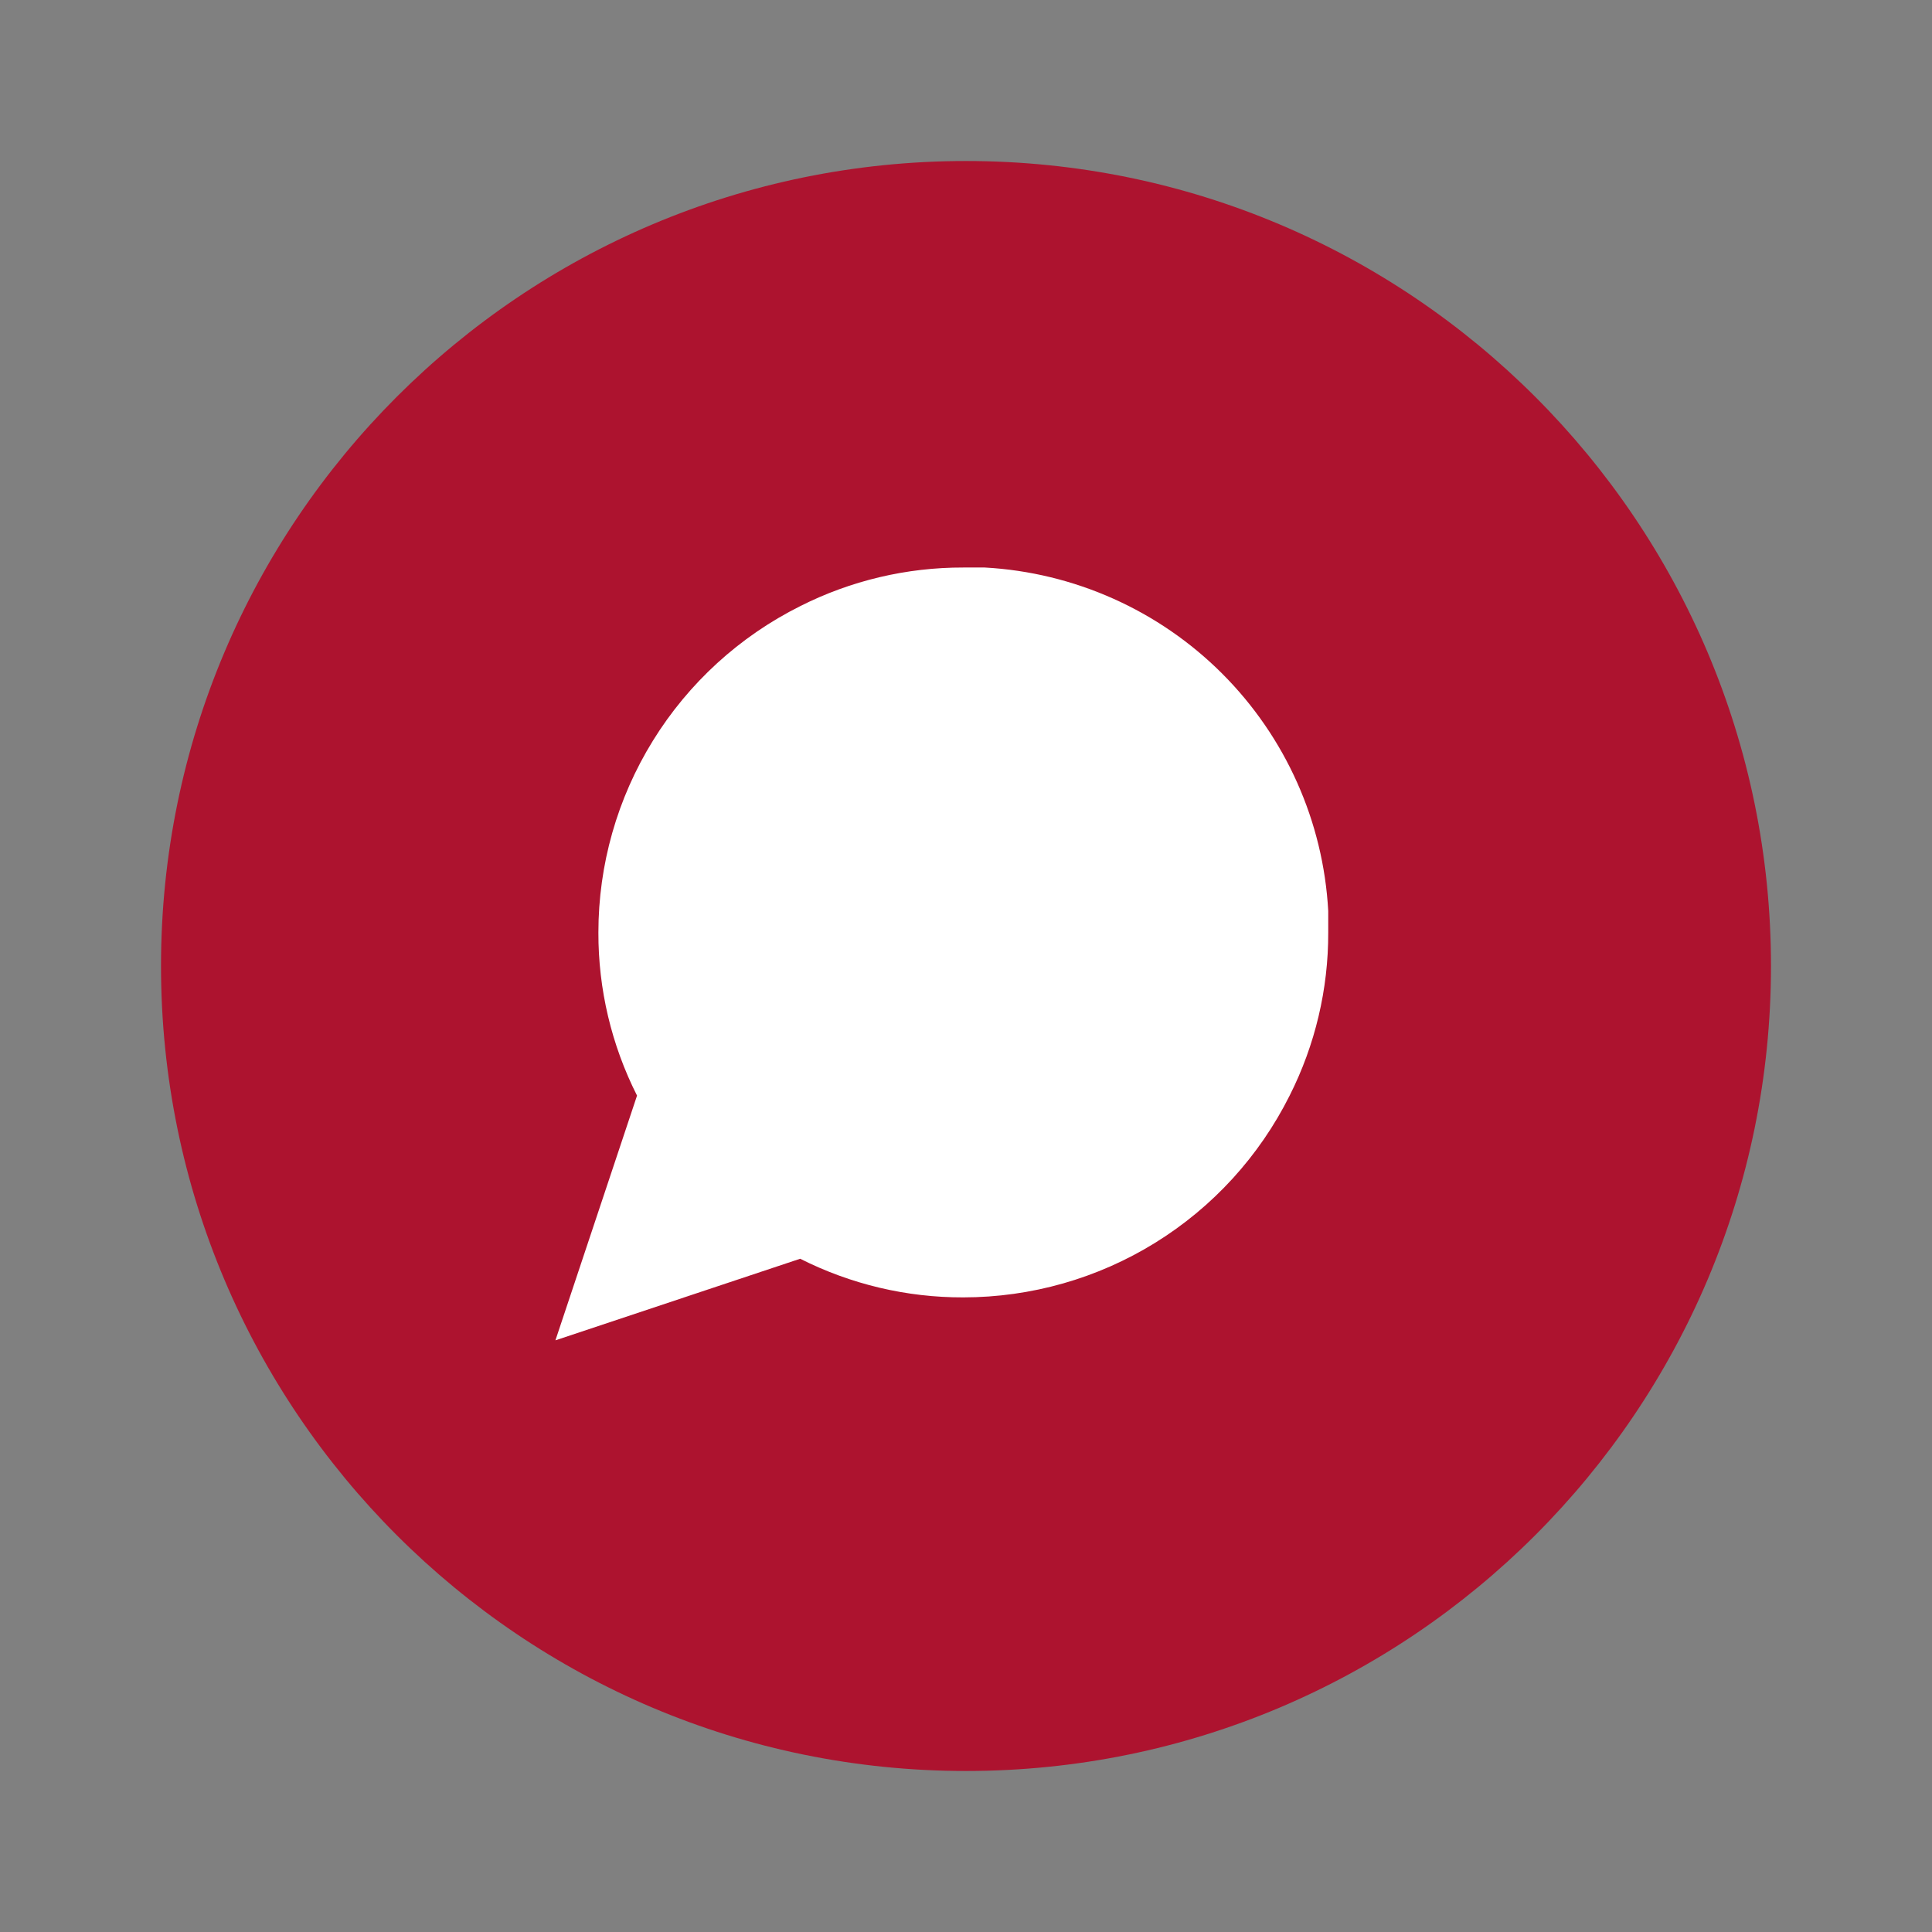 <svg width="59" height="59" viewBox="0 0 59 59" fill="none" xmlns="http://www.w3.org/2000/svg">
<rect x="0" y="0" width="59" height="59" fill="#808080" stroke="none"/>
<path d="M29.5 54.083C43.077 54.083 54.083 43.077 54.083 29.5C54.083 15.923 43.077 4.917 29.5 4.917C15.923 4.917 4.917 15.923 4.917 29.5C4.917 43.077 15.923 54.083 29.5 54.083Z" fill="#AD132F"/>
<path d="M40.562 28.476C40.567 30.206 40.163 31.913 39.383 33.458C38.457 35.309 37.035 36.866 35.275 37.954C33.516 39.042 31.487 39.619 29.418 39.62C27.688 39.625 25.98 39.22 24.436 38.44L16.962 40.931L19.454 33.458C18.673 31.913 18.269 30.206 18.274 28.476C18.274 26.407 18.851 24.378 19.94 22.618C21.028 20.858 22.585 19.436 24.436 18.511C25.98 17.731 27.688 17.327 29.418 17.331H30.074C32.806 17.482 35.388 18.636 37.323 20.571C39.258 22.506 40.412 25.087 40.562 27.82V28.476Z" fill="white"/>
</svg>
